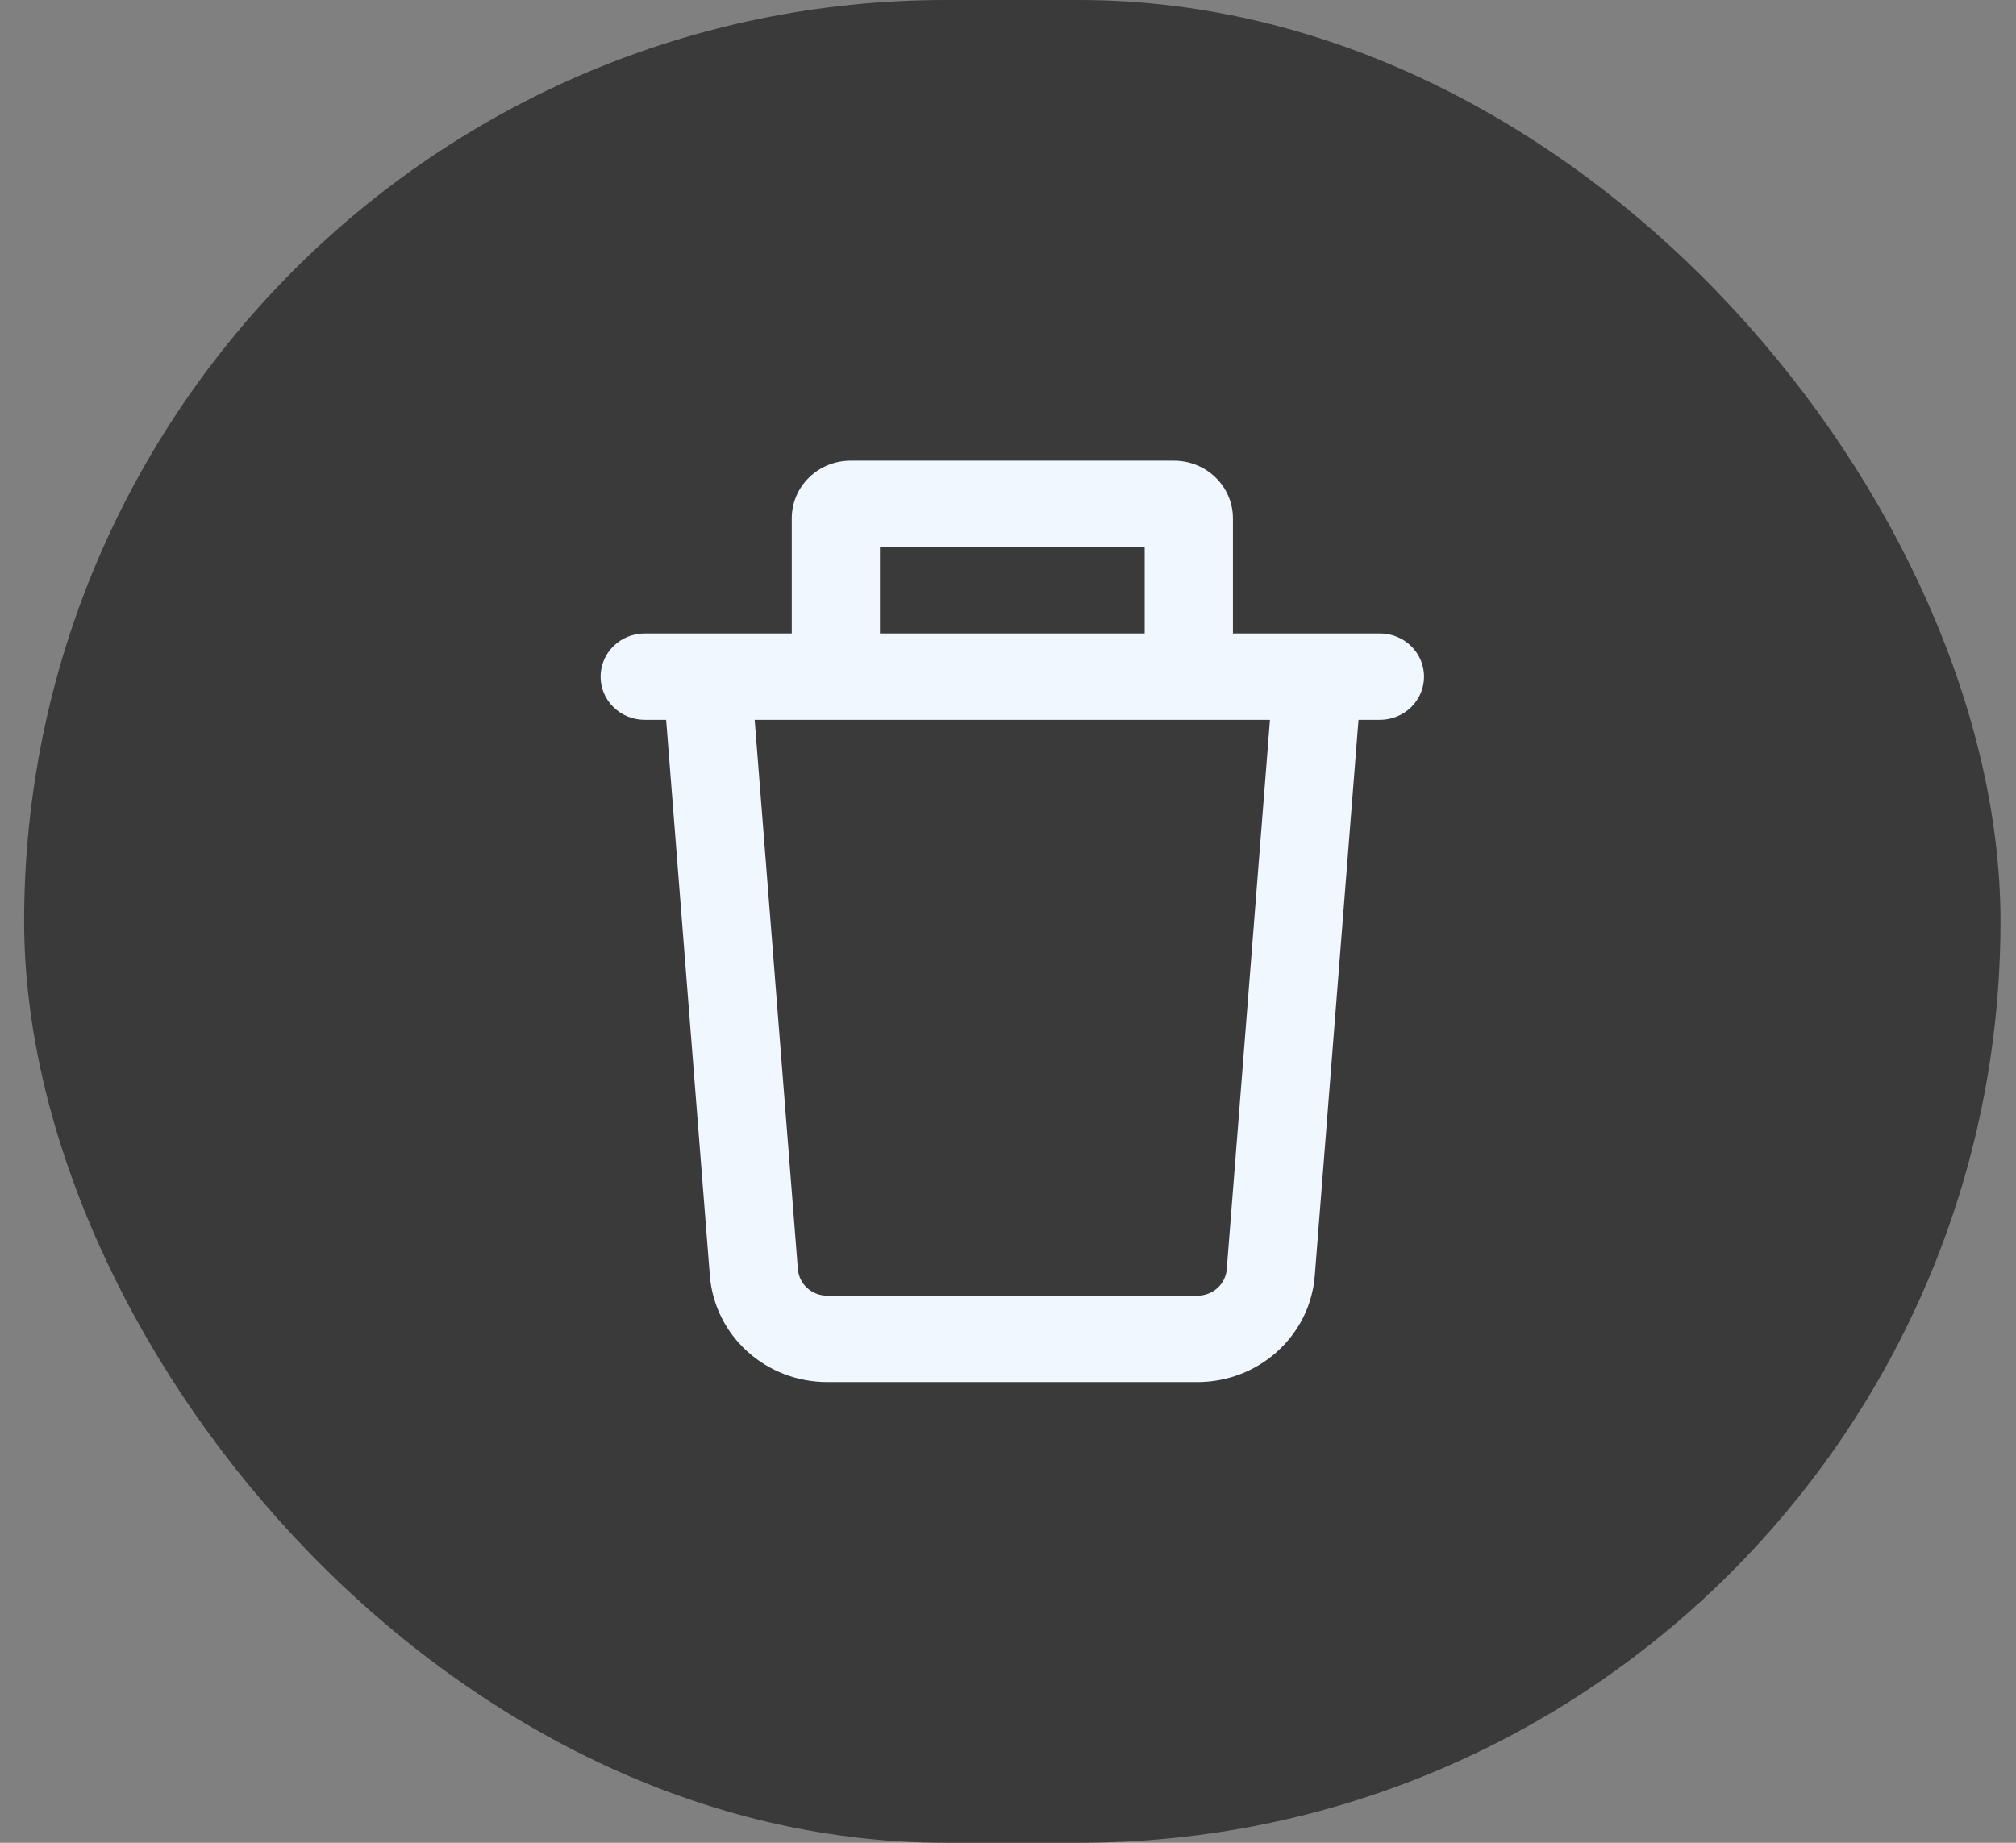 <svg width="35" height="32" viewBox="0 0 35 32" fill="none" xmlns="http://www.w3.org/2000/svg">
<rect x="0" y="0" width="35" height="32" fill="#808080" stroke="none"/>
<rect x="0.419" width="34.312" height="32" rx="16" fill="#3A3A3A"/>
<path fill-rule="evenodd" clip-rule="evenodd" d="M15.277 11V9.5H19.873V11H15.277ZM13.746 11V9C13.746 8.735 13.853 8.48 14.045 8.293C14.236 8.105 14.496 8 14.767 8H20.383C20.654 8 20.914 8.105 21.105 8.293C21.297 8.48 21.405 8.735 21.405 9V11H23.957C24.161 11 24.355 11.079 24.499 11.22C24.643 11.36 24.723 11.551 24.723 11.75C24.723 11.949 24.643 12.14 24.499 12.28C24.355 12.421 24.161 12.5 23.957 12.5H23.585L22.826 22.153C22.787 22.655 22.555 23.125 22.177 23.467C21.8 23.81 21.304 24 20.79 24H14.36C13.846 24 13.35 23.81 12.973 23.467C12.595 23.125 12.364 22.655 12.324 22.153L11.565 12.5H11.193C10.989 12.5 10.795 12.421 10.651 12.28C10.507 12.14 10.427 11.949 10.427 11.75C10.427 11.551 10.507 11.36 10.651 11.22C10.795 11.079 10.989 11 11.193 11H13.746ZM13.102 12.5H22.048L21.298 22.038C21.289 22.164 21.231 22.281 21.137 22.367C21.042 22.452 20.918 22.5 20.79 22.5H14.36C14.232 22.5 14.108 22.452 14.014 22.367C13.919 22.281 13.862 22.164 13.852 22.038L13.102 12.5Z" fill="#F1F7FF"/>
</svg>
